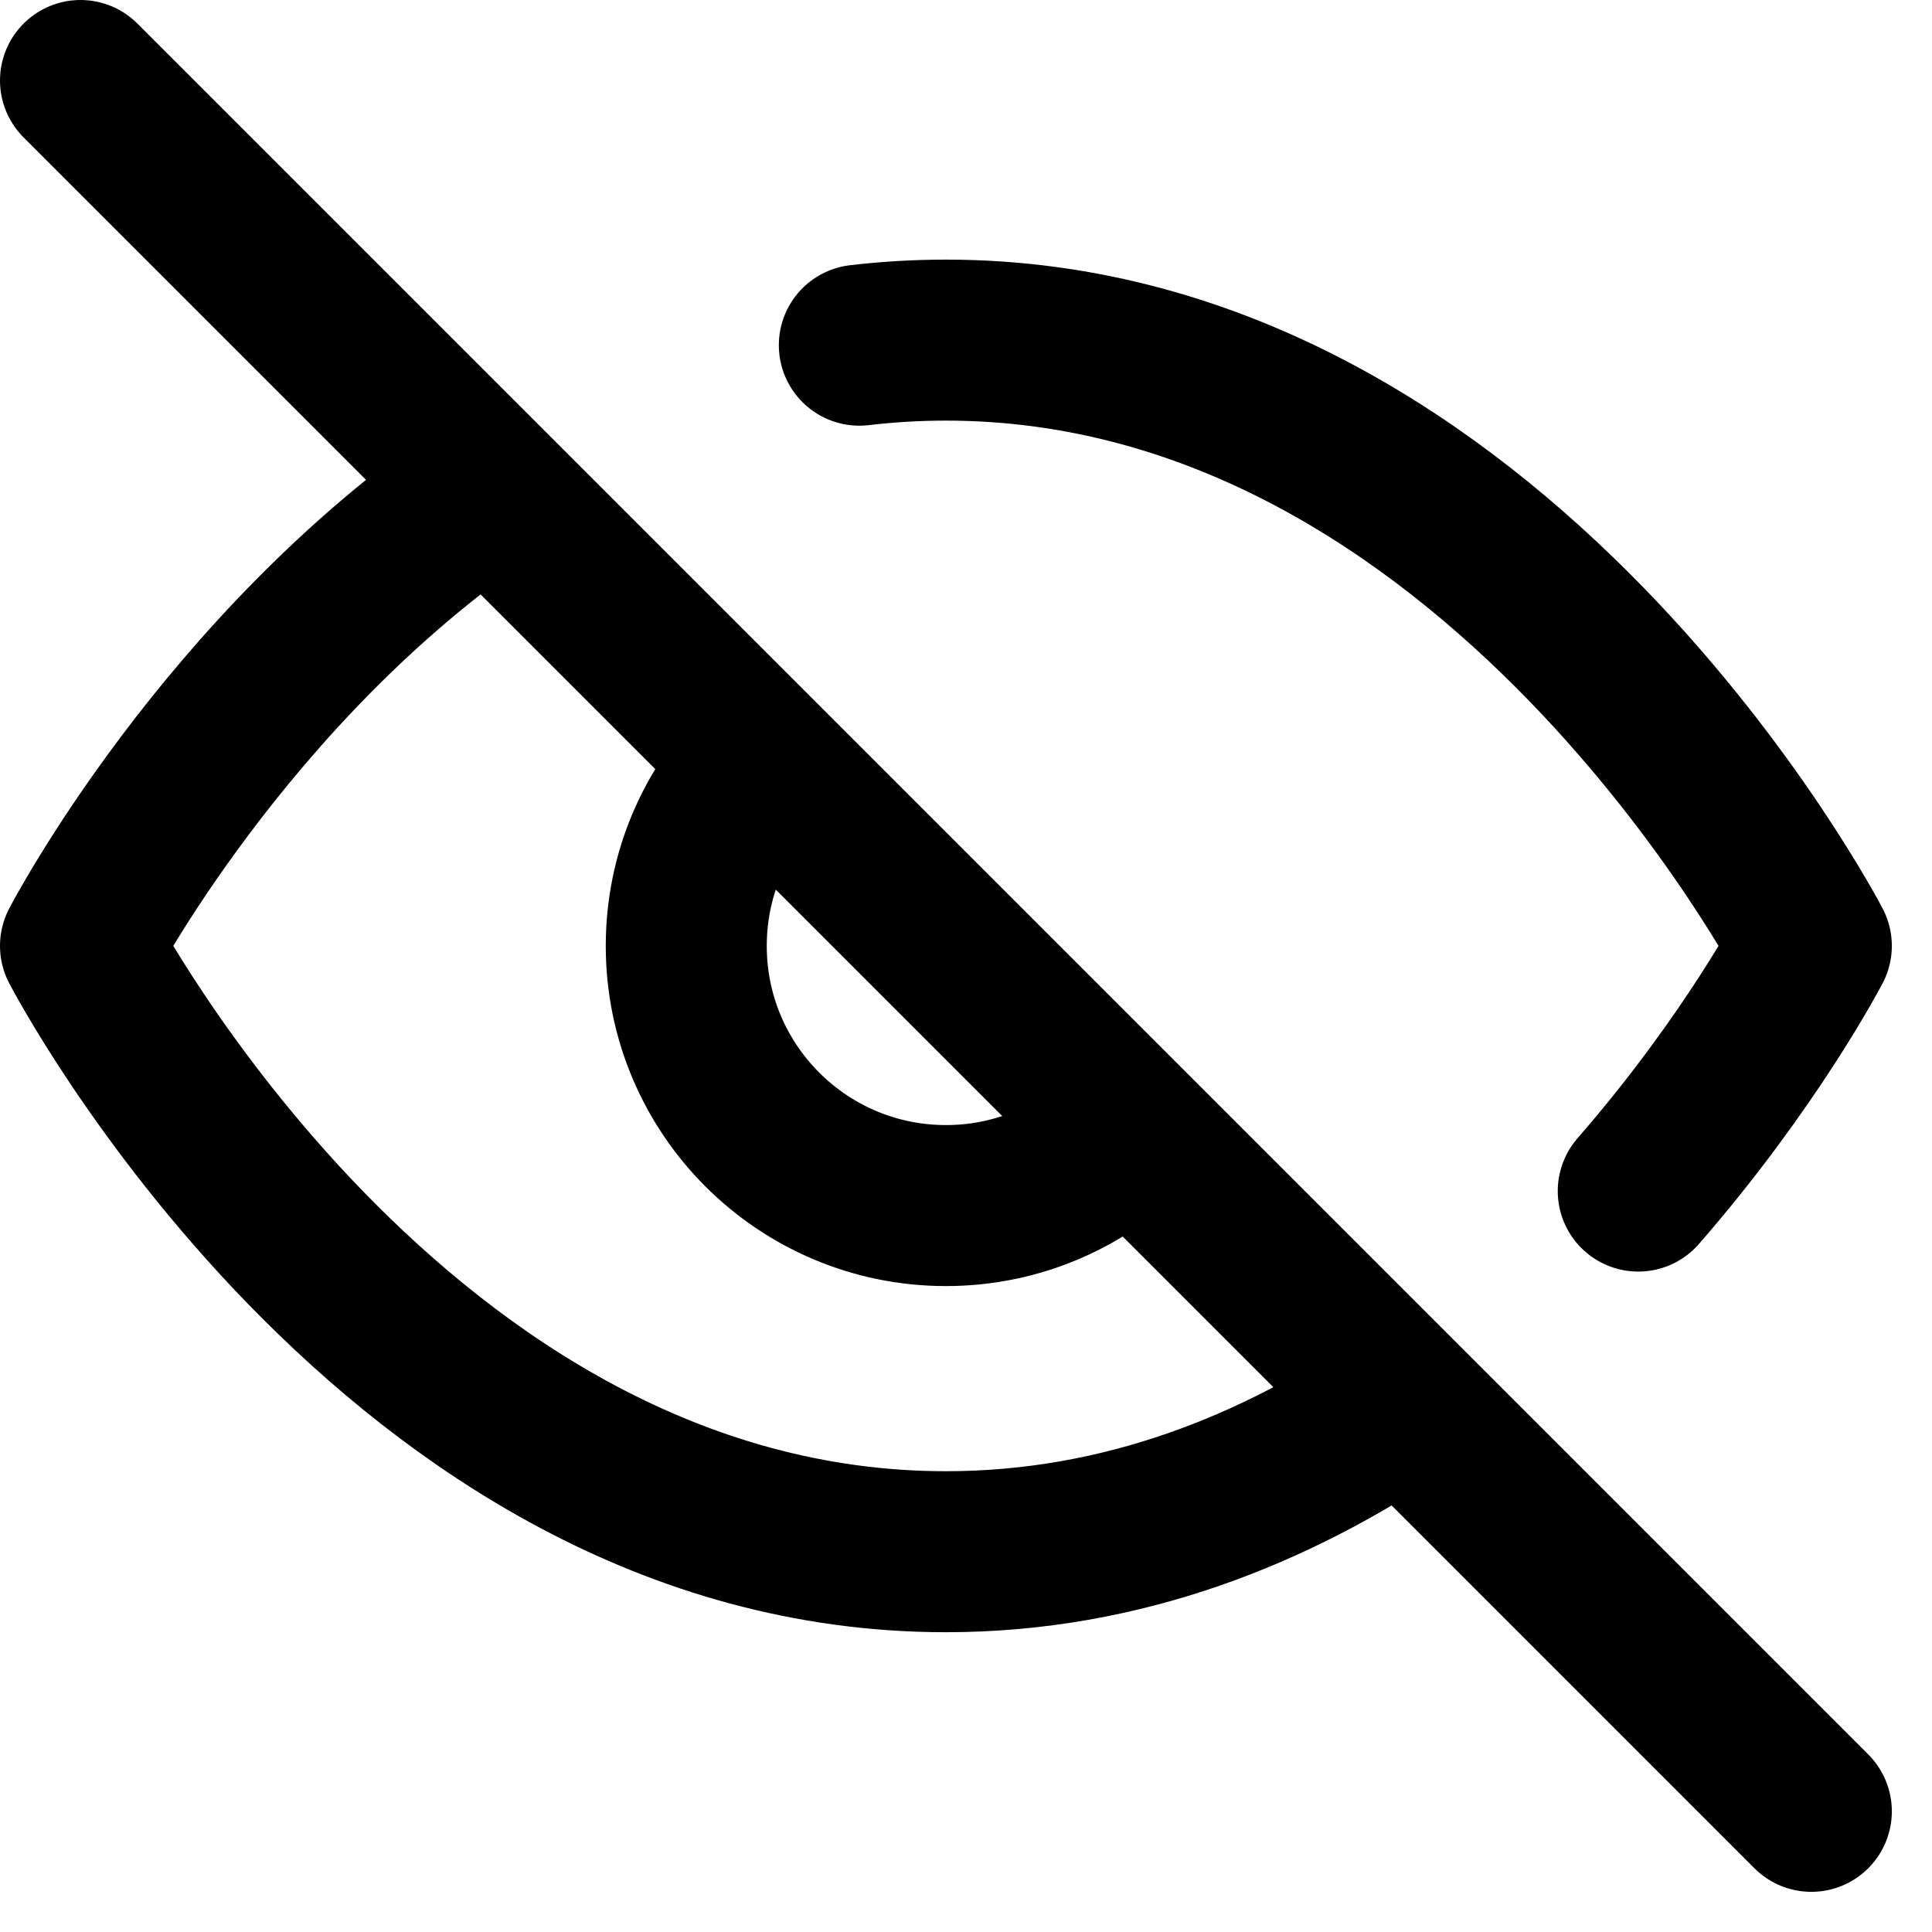 <svg width="24" height="24" viewBox="0 0 24 24" fill="none" xmlns="http://www.w3.org/2000/svg">
<g id="&#240;&#159;&#166;&#134; icon &#34;eye password hide&#34;">
<g id="Group">
<path id="Vector" d="M1 1L22.501 22.501" stroke="black" stroke-width="2" stroke-linecap="round" stroke-linejoin="round"/>
<path id="Vector_2" d="M6.066 6.077C2.79 8.305 1 11.75 1 11.75C1 11.75 4.909 19.276 11.75 19.276C13.955 19.276 15.854 18.494 17.417 17.436M10.675 4.288C11.025 4.247 11.384 4.225 11.75 4.225C18.591 4.225 22.501 11.75 22.501 11.75C22.501 11.75 21.757 13.182 20.351 14.796" stroke="black" stroke-width="2" stroke-linecap="round" stroke-linejoin="round"/>
<path id="Vector_3" d="M13.901 14.154C13.33 14.665 12.577 14.976 11.751 14.976C9.969 14.976 8.525 13.532 8.525 11.751C8.525 10.865 8.882 10.063 9.46 9.48" stroke="black" stroke-width="2" stroke-linecap="round" stroke-linejoin="round"/>
</g>
</g>
</svg>
